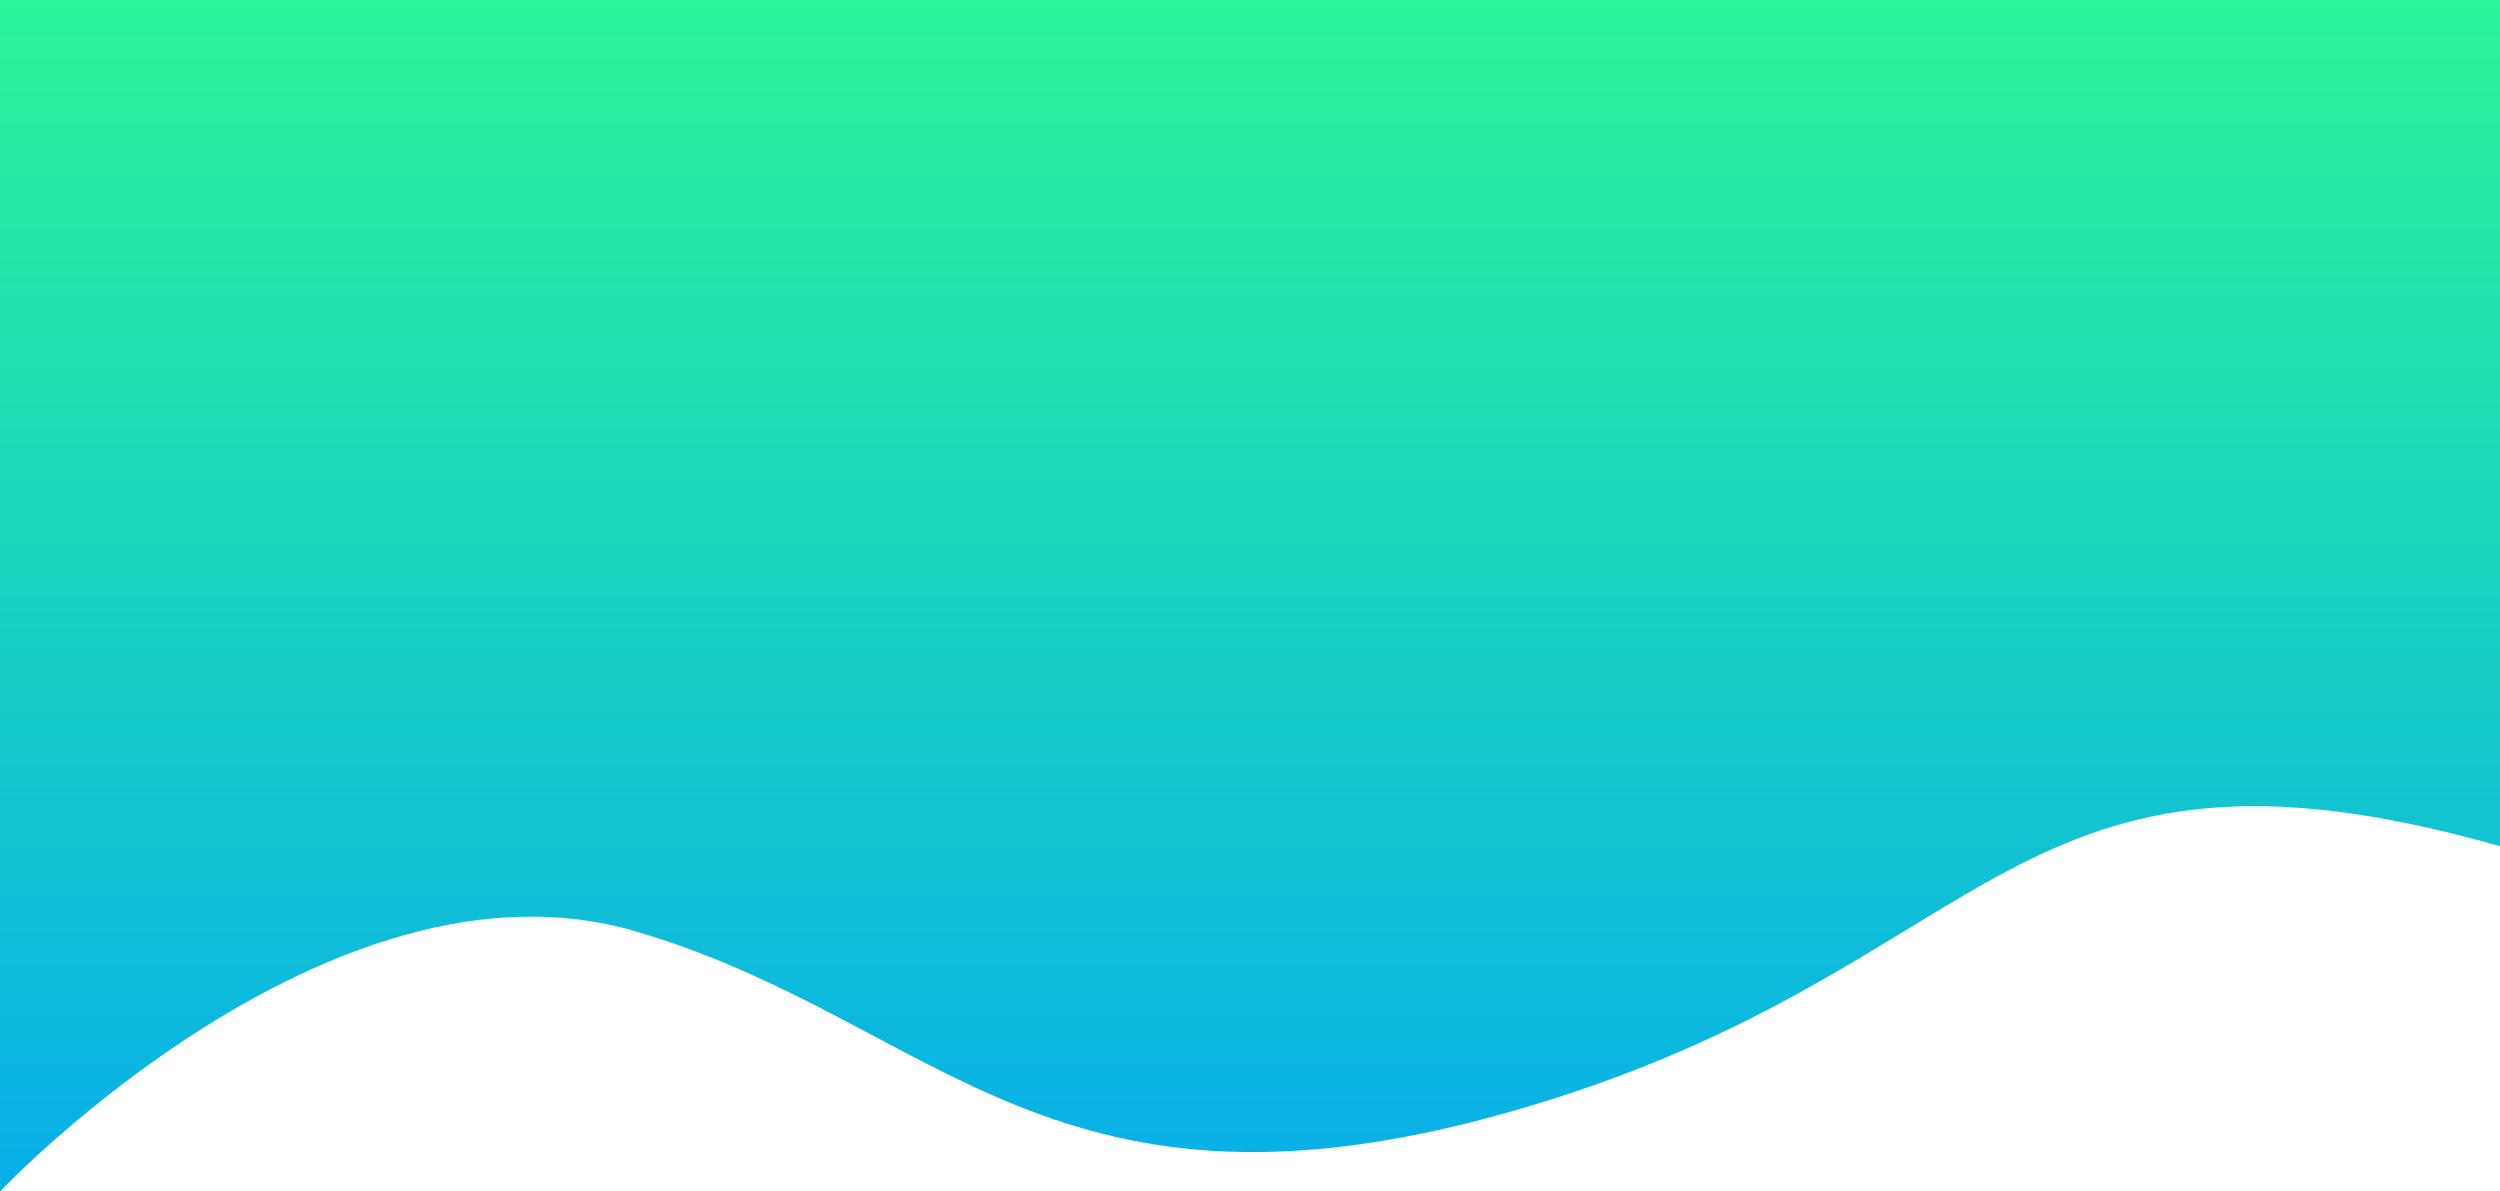 <svg xmlns="http://www.w3.org/2000/svg" xmlns:xlink="http://www.w3.org/1999/xlink" id="Layer_1" width="1280" height="610" x="0" y="0" enable-background="new 0 0 1280 610" version="1.1" viewBox="0 0 1280 610" xml:space="preserve"><rect x="0" y="0" width="1280" height="610" fill="#333333" stroke="none"/><g><linearGradient id="SVGID_1_" x1="640" x2="640" y1="610" y2="0" gradientUnits="userSpaceOnUse"><stop offset="0" style="stop-color:#08aeea"/><stop offset="1" style="stop-color:#2af598"/></linearGradient><rect width="1280" height="610" fill="url(#SVGID_1_)"/><path fill="#FFF" d="M0,610c0,0,169.115-178.83,325.107-133.25S537.928,638.949,781,566.953s246.953-205.284,499-133.703V610H0z"/></g></svg>